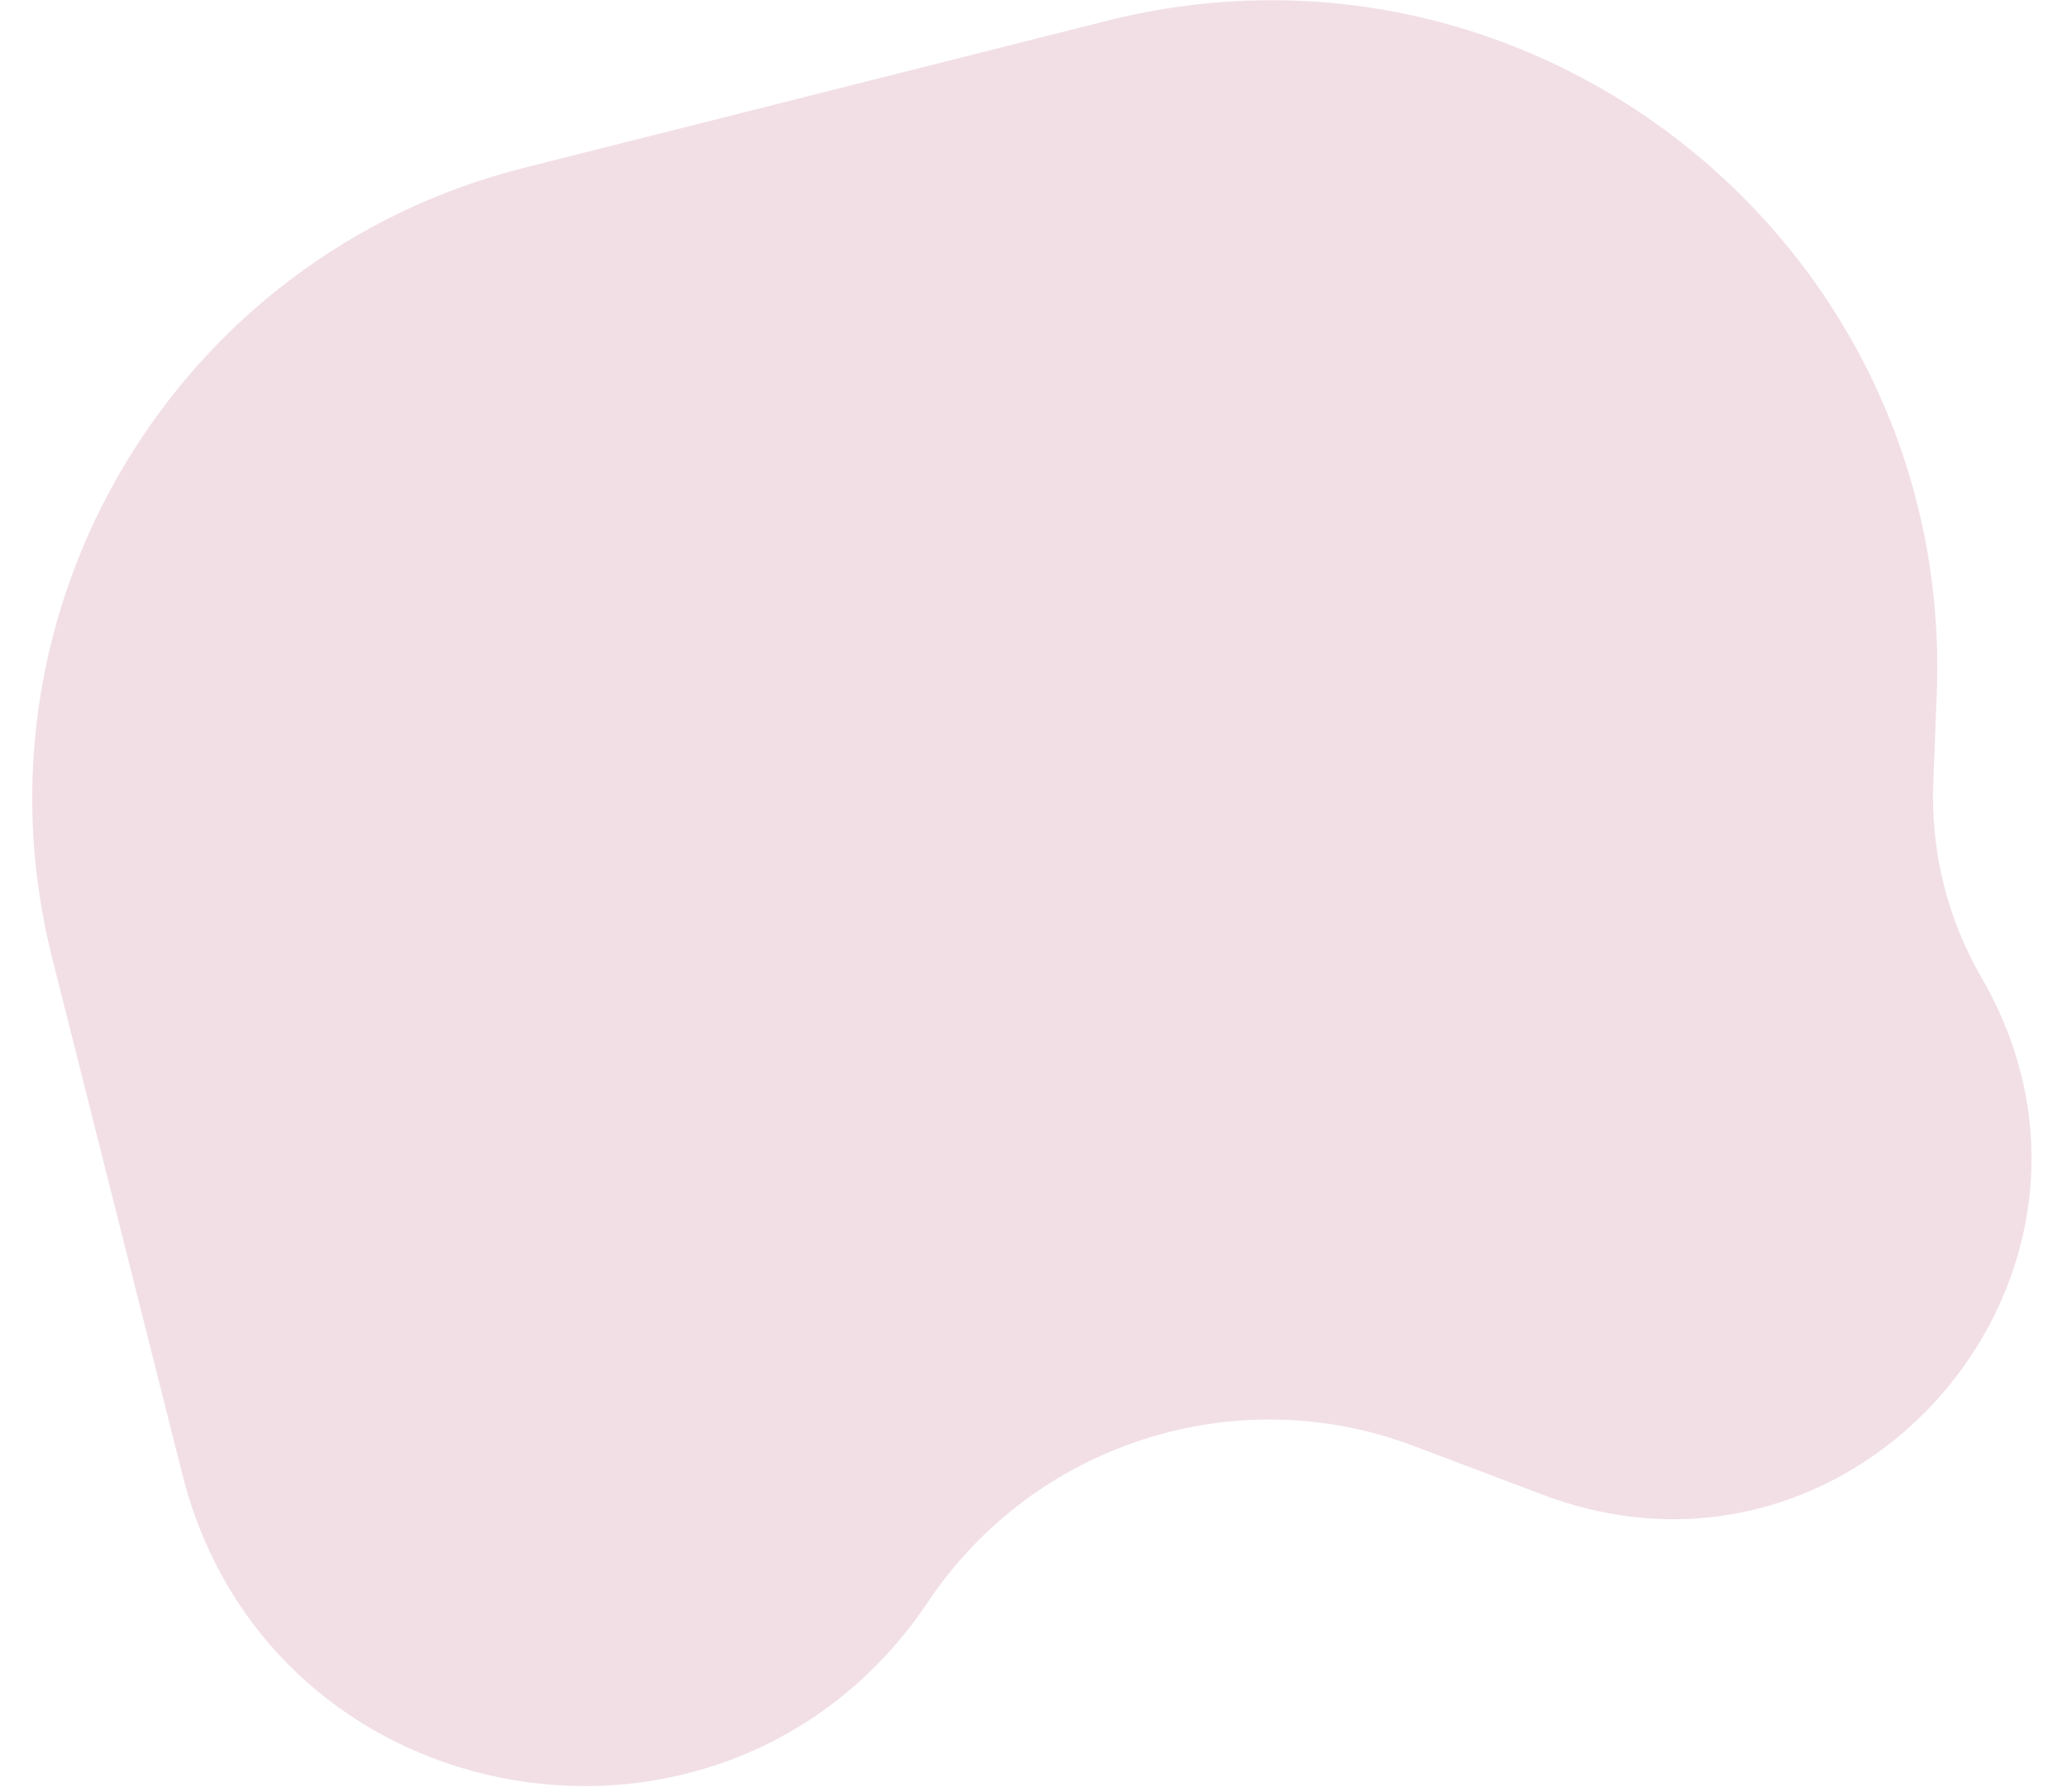 <svg width="135" height="117" viewBox="0 0 131 117" fill="none" xmlns="http://www.w3.org/2000/svg">
    <path d="M70.289 1.36C98.501 -5.754 125.629 16.246 124.493 45.319L124.266 51.136C124.092 55.584 125.185 59.989 127.417 63.84C138.502 82.963 119.457 105.423 98.779 97.613L90.307 94.413C78.683 90.022 65.536 94.267 58.622 104.591C45.609 124.025 15.635 118.982 9.917 96.303L1.404 62.547C-4.333 39.795 9.46 16.699 32.212 10.962L70.289 1.36Z" fill="#F2DFE6"/>
</svg>

